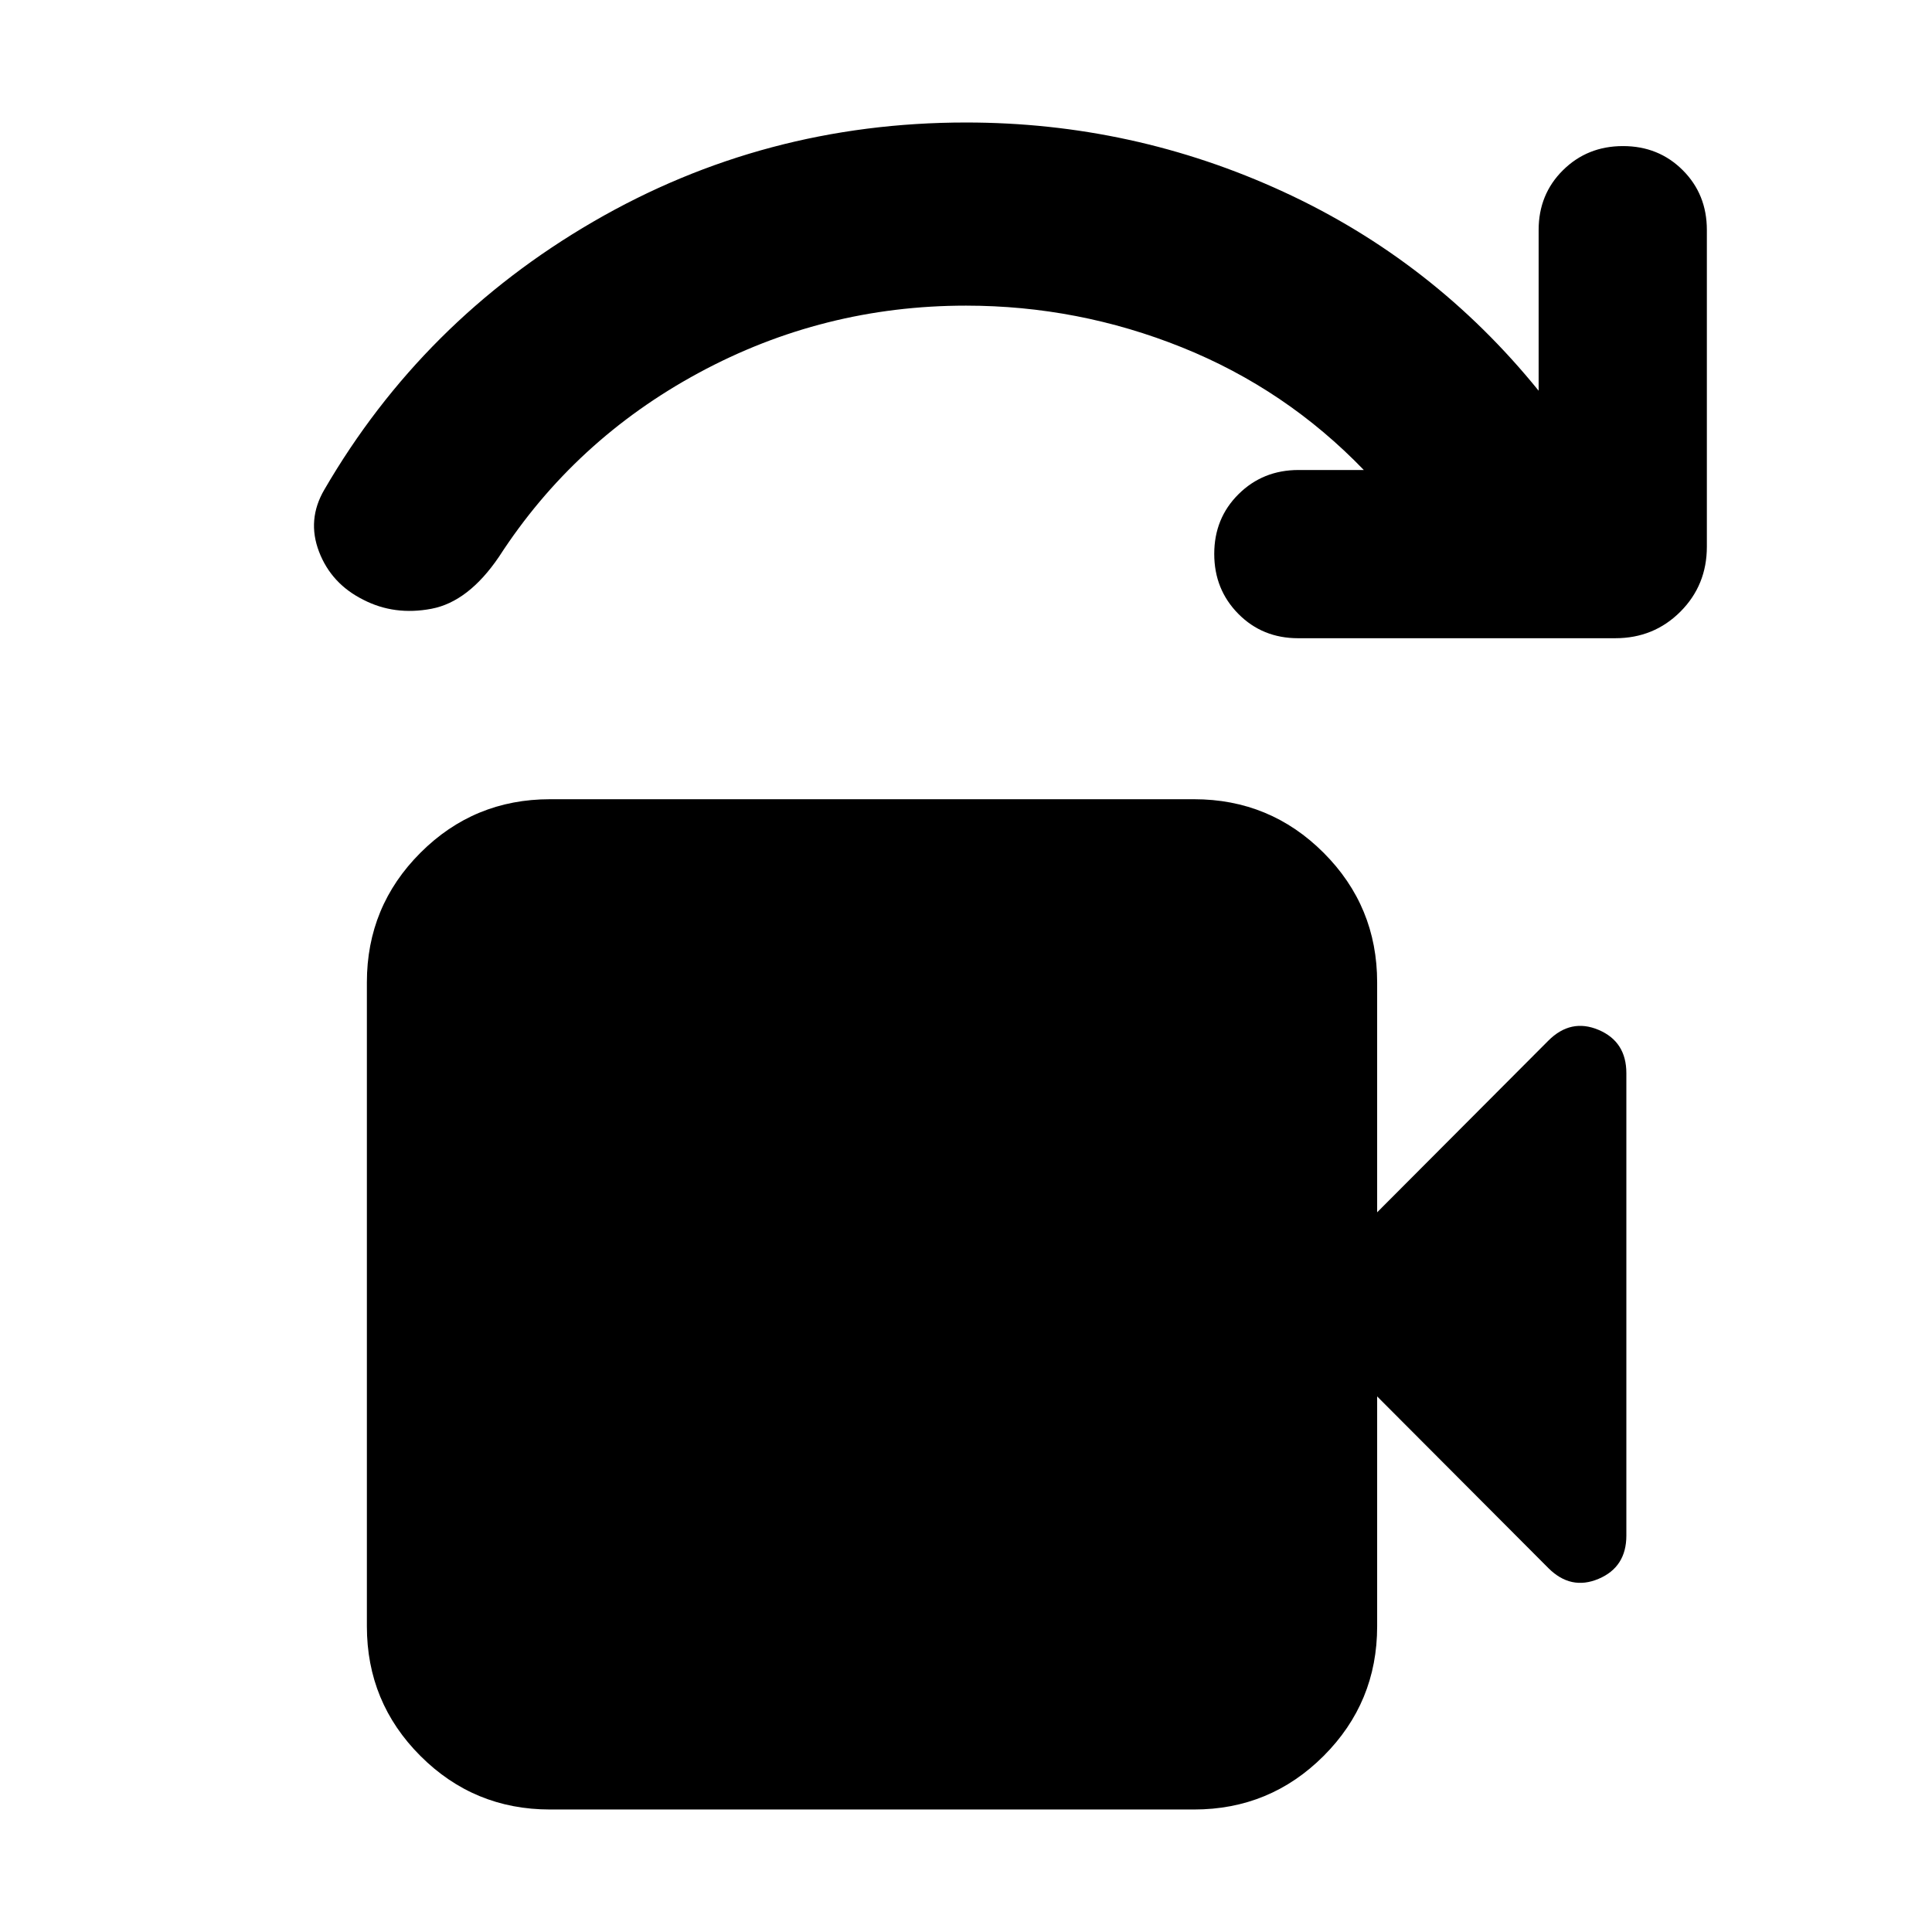 <svg xmlns="http://www.w3.org/2000/svg" height="24" viewBox="0 -960 960 960" width="24"><path d="M273.3-60.87q-37.78 0-64.39-26.61t-26.61-64.39v-320q0-37.78 26.61-64.39t64.39-26.61h320q37.79 0 64.4 26.61 26.6 26.61 26.6 64.39v114.26l85.05-85.28q11.19-11.2 24.99-5.36 13.79 5.84 13.79 21.51V-197q0 15.67-13.79 21.51-13.8 5.84-24.99-5.36l-85.05-85.28v114.26q0 37.78-26.6 64.39-26.61 26.61-64.4 26.61h-320Zm529.33-582H645.02q-17.72 0-29.69-12.1-11.98-12.1-11.98-29.81 0-17.72 12.1-29.7 12.09-11.98 29.81-11.98h32.41q-38.76-40.19-90.35-60.93-51.6-20.74-107.32-20.74-71 0-132.76 33.38-61.76 33.38-99.28 91.38-15.2 22.39-33.59 25.87-18.39 3.48-33.83-4.48-15.91-7.95-22.01-23.87-6.1-15.91 2.62-30.82 48.72-83.87 133.61-133.17 84.89-49.29 185.24-49.29 82.96 0 157.65 34.4 74.7 34.4 126.89 98.88v-79.89q0-17.72 12.1-29.69 12.1-11.98 29.82-11.98 17.71 0 29.69 11.98 11.98 11.97 11.98 29.69v157.37q0 19.15-13.17 32.33-13.18 13.17-32.33 13.17Z"/></svg>